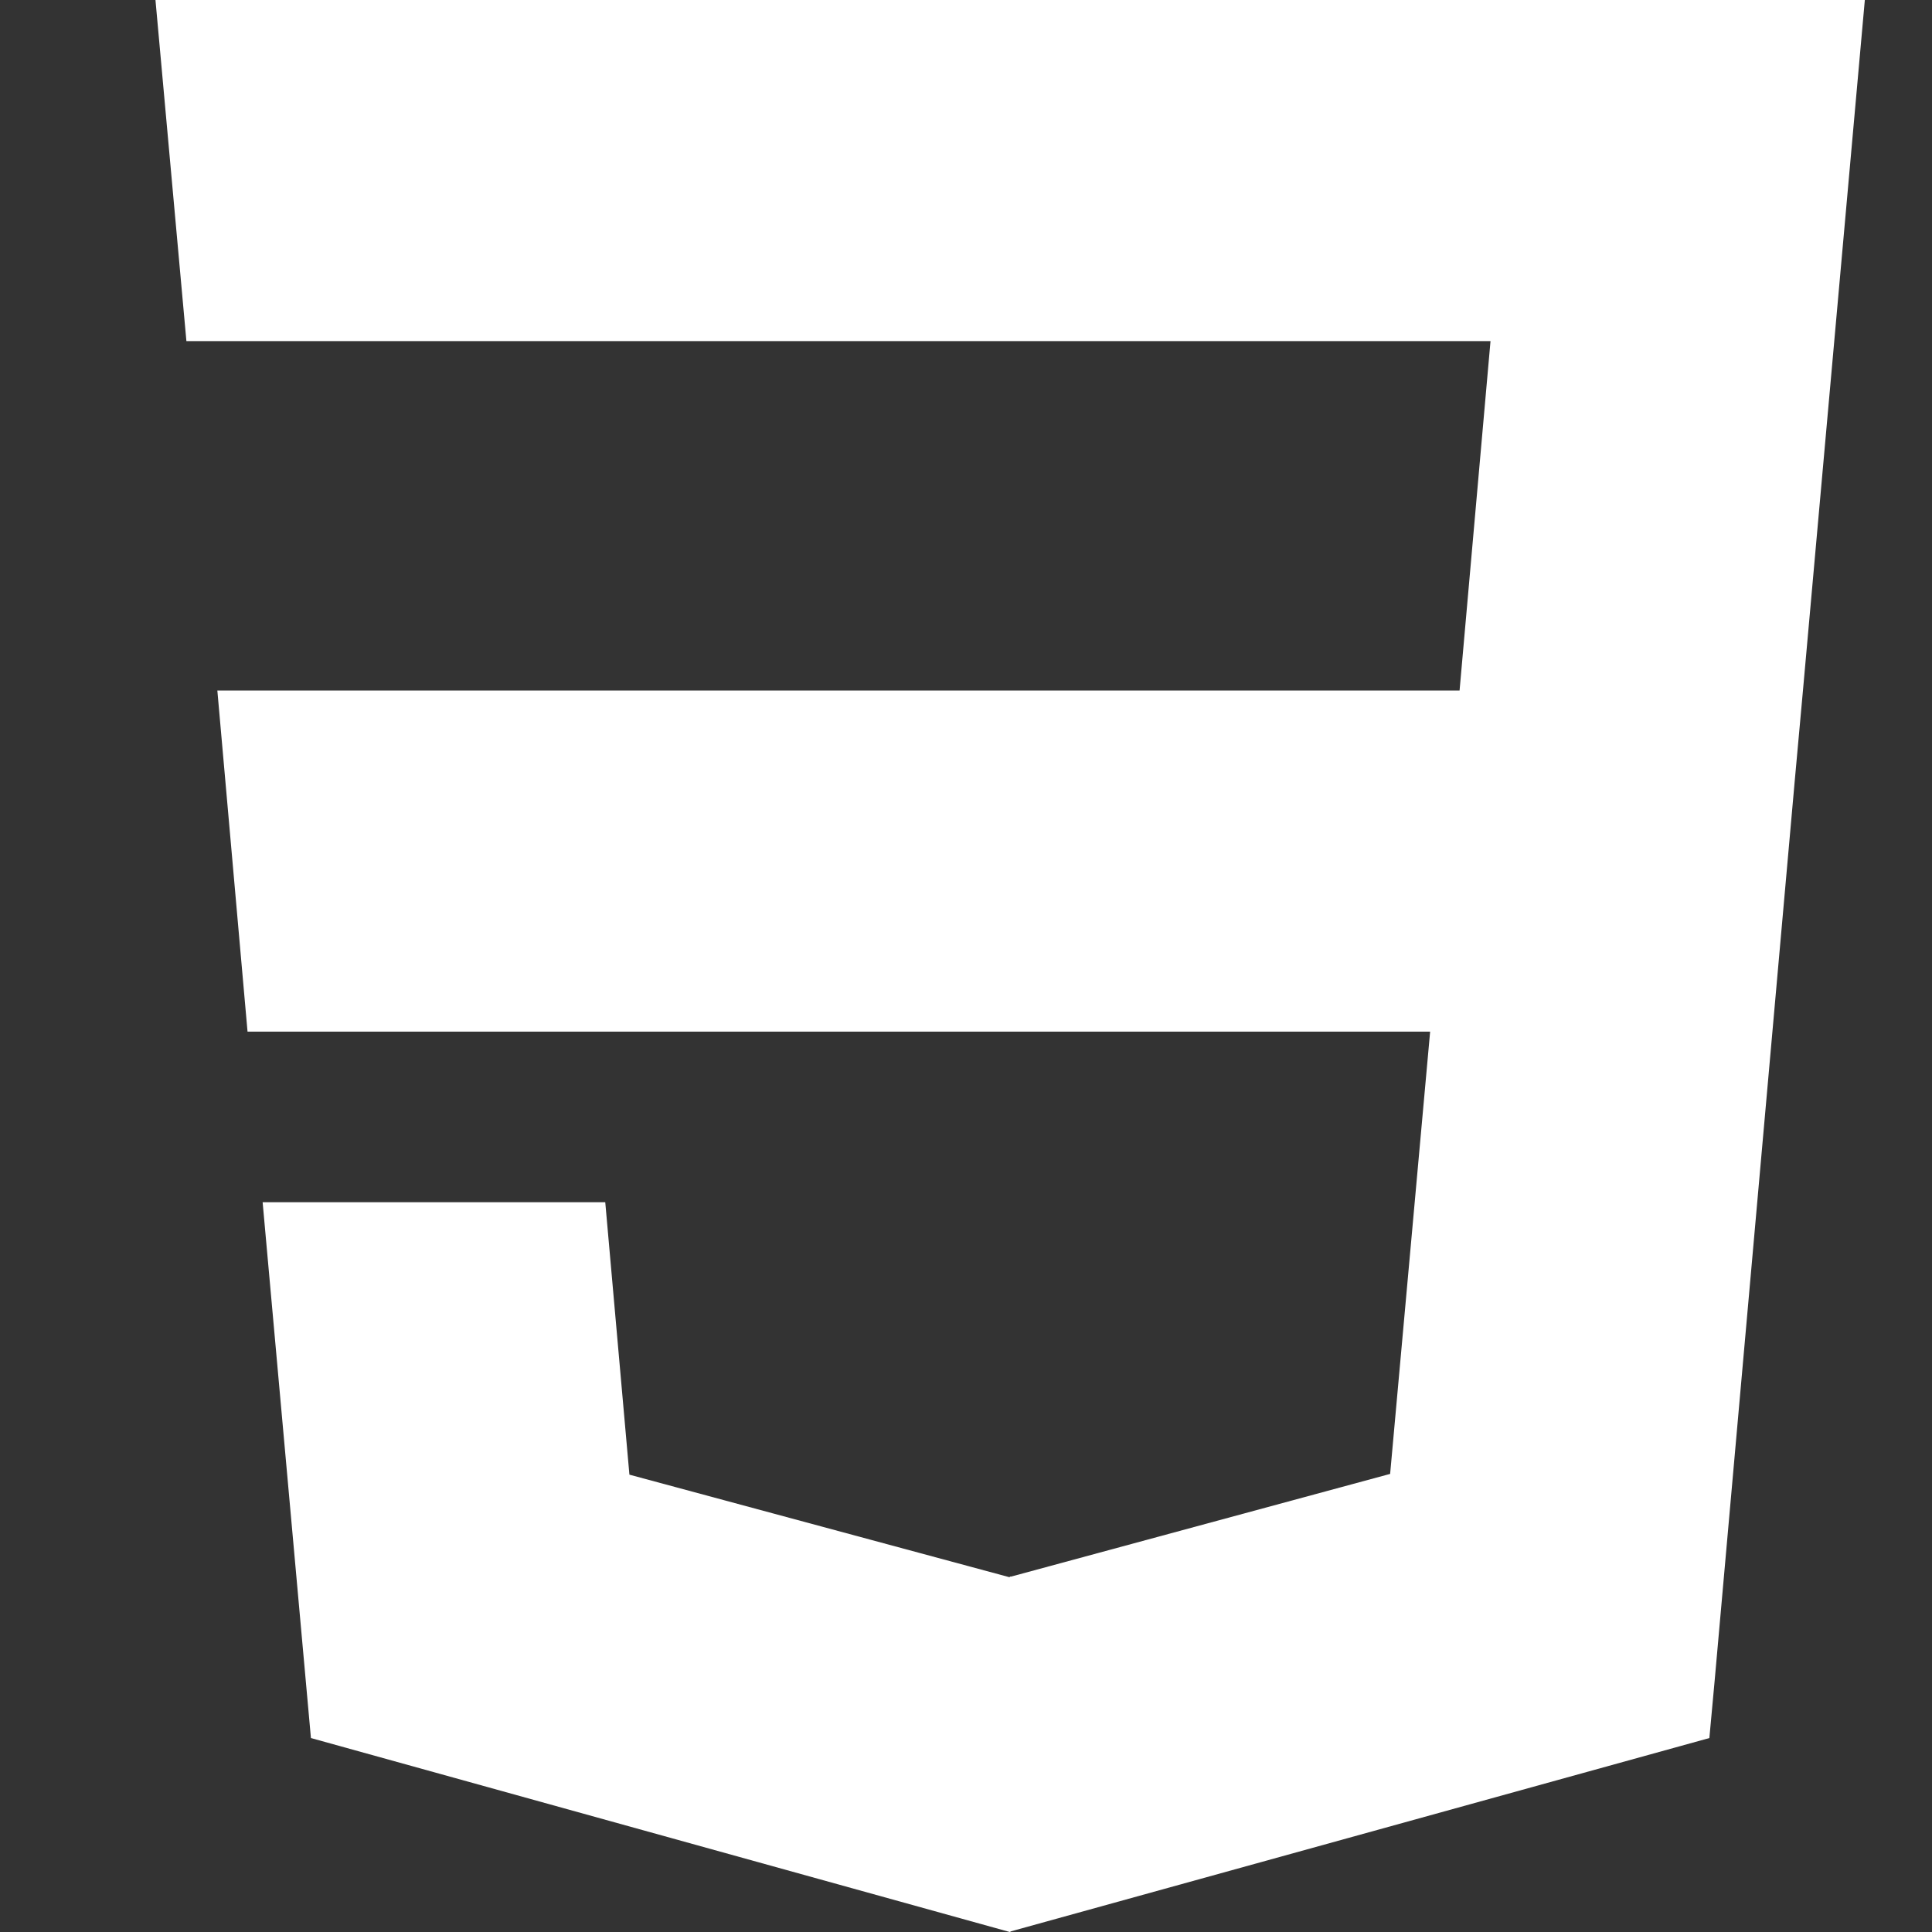 <?xml version="1.0" encoding="UTF-8"?>
<svg id="svg3476" xmlns="http://www.w3.org/2000/svg" version="1.1" xmlns:cc="http://creativecommons.org/ns#" xmlns:dc="http://purl.org/dc/elements/1.1/" xmlns:inkscape="http://www.inkscape.org/namespaces/inkscape" xmlns:rdf="http://www.w3.org/1999/02/22-rdf-syntax-ns#" xmlns:sodipodi="http://sodipodi.sourceforge.net/DTD/sodipodi-0.dtd" xmlns:svg="http://www.w3.org/2000/svg" viewBox="0 0 256 256">
  <rect x="0" y="0" width="256" height="256" fill="#333333" stroke="none"/>
  <!-- Generator: Adobe Illustrator 29.1.0, SVG Export Plug-In . SVG Version: 2.1.0 Build 142)  -->
  <defs>
    <style>
      .st0 {
        fill: #fff;
      }
    </style>
  </defs>
  <sodipodi:namedview id="base" bordercolor="#666666" borderopacity="1.0" fit-margin-bottom="0" fit-margin-left="0" fit-margin-right="0" fit-margin-top="0" inkscape:current-layer="layer1" inkscape:cx="-678.633" inkscape:cy="244.57143" inkscape:document-units="px" inkscape:pageopacity="0.0" inkscape:pageshadow="2" inkscape:window-height="1016" inkscape:window-maximized="1" inkscape:window-width="1850" inkscape:window-x="70" inkscape:window-y="27" inkscape:zoom="0.35" pagecolor="#ffffff" showgrid="false" units="px"/>
  <g id="layer1" inkscape:groupmode="layer" inkscape:label="Calque 1">
    <g id="g3013">
      <polygon class="st0" points="247.1 0 238.9 91.5 237.8 103.6 227.2 222.7 226.5 230.3 134 255.9 133.8 256 133.8 256 41.2 230.3 34.8 159.3 80.2 159.3 83.4 195.4 133.8 209 133.8 208.9 134 208.9 184.2 195.3 189.5 136.7 32.8 136.7 28.8 91.5 193.4 91.5 197.5 45.2 24.7 45.2 20.6 0 247.1 0"/>
    </g>
  </g>
</svg>
